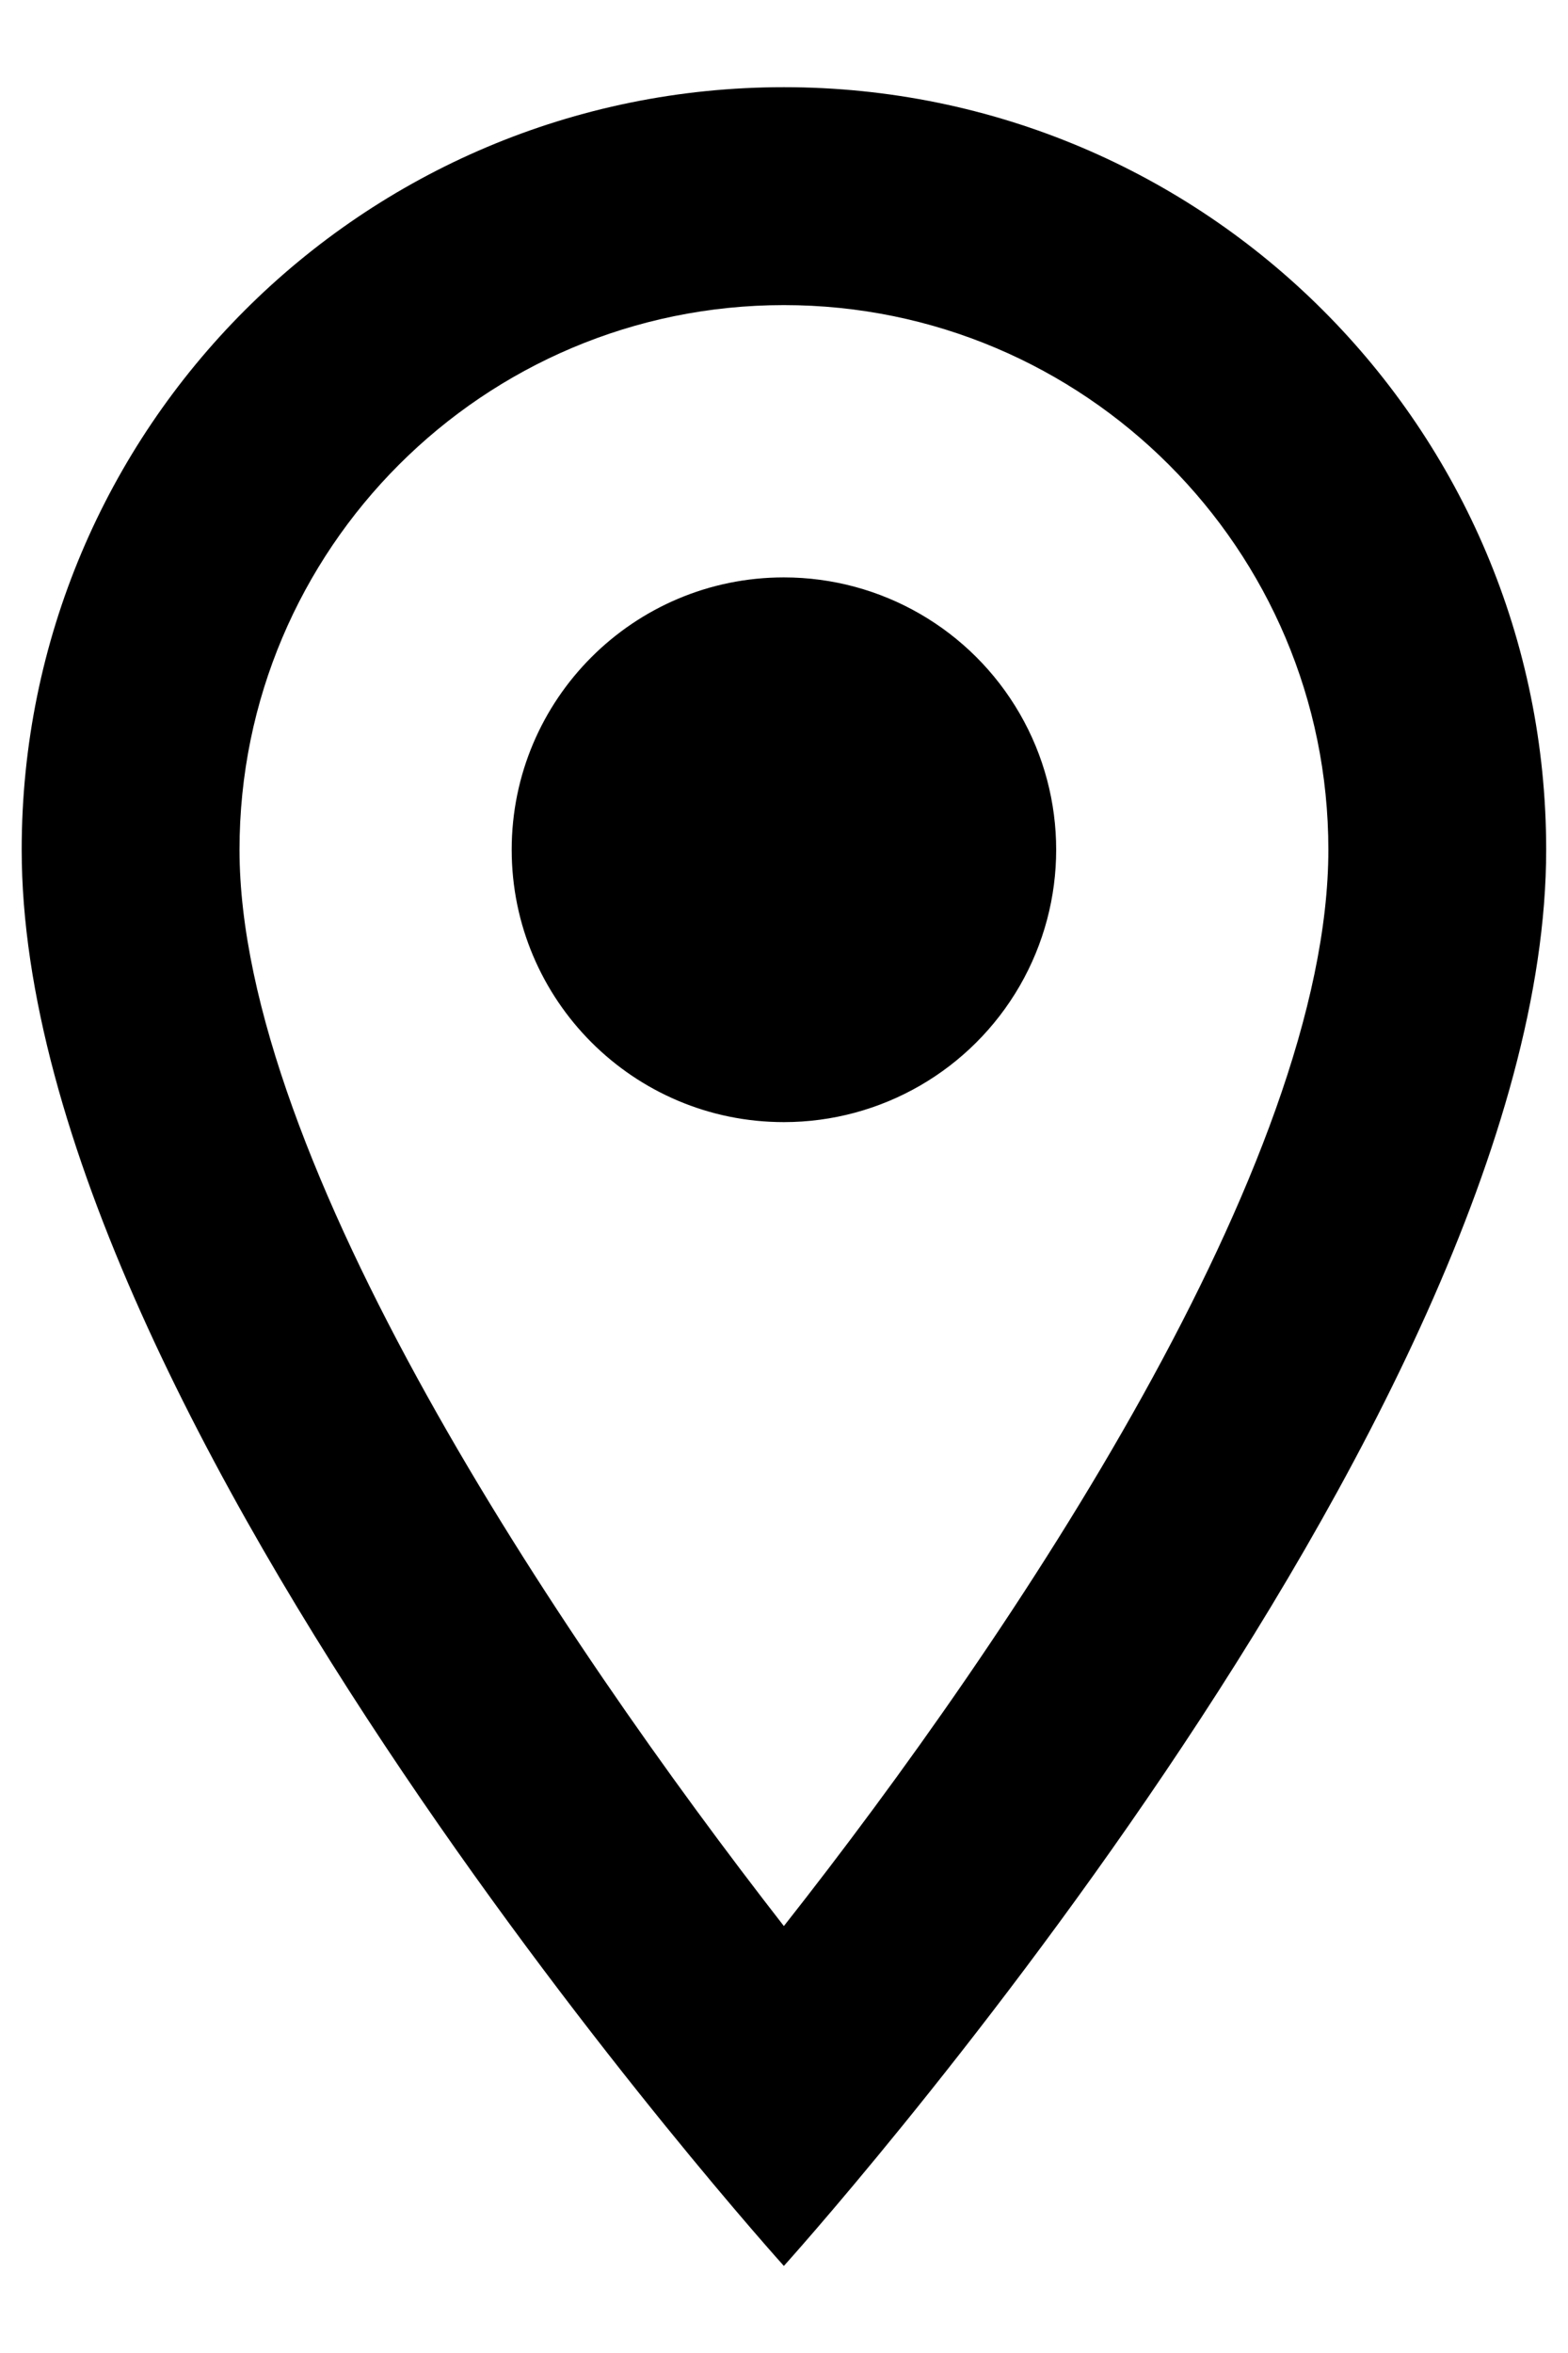 <svg width="12" height="18" viewBox="0 0 12 18" fill="none" xmlns="http://www.w3.org/2000/svg">
<path fill-rule="evenodd" clip-rule="evenodd" d="M5.999 0.667C2.774 0.667 0.166 3.275 0.166 6.5C0.166 10.875 5.999 17.334 5.999 17.334C5.999 17.334 11.833 10.875 11.833 6.5C11.833 3.275 9.224 0.667 5.999 0.667ZM1.833 6.5C1.833 4.2 3.699 2.334 5.999 2.334C8.299 2.334 10.166 4.2 10.166 6.5C10.166 8.9 7.766 12.492 5.999 14.734C4.266 12.509 1.833 8.875 1.833 6.5ZM3.916 6.5C3.916 5.35 4.849 4.417 5.999 4.417C6.744 4.417 7.431 4.814 7.804 5.459C8.176 6.103 8.176 6.897 7.804 7.542C7.431 8.187 6.744 8.584 5.999 8.584C4.849 8.584 3.916 7.651 3.916 6.5Z" fill="#000"/>
</svg>
